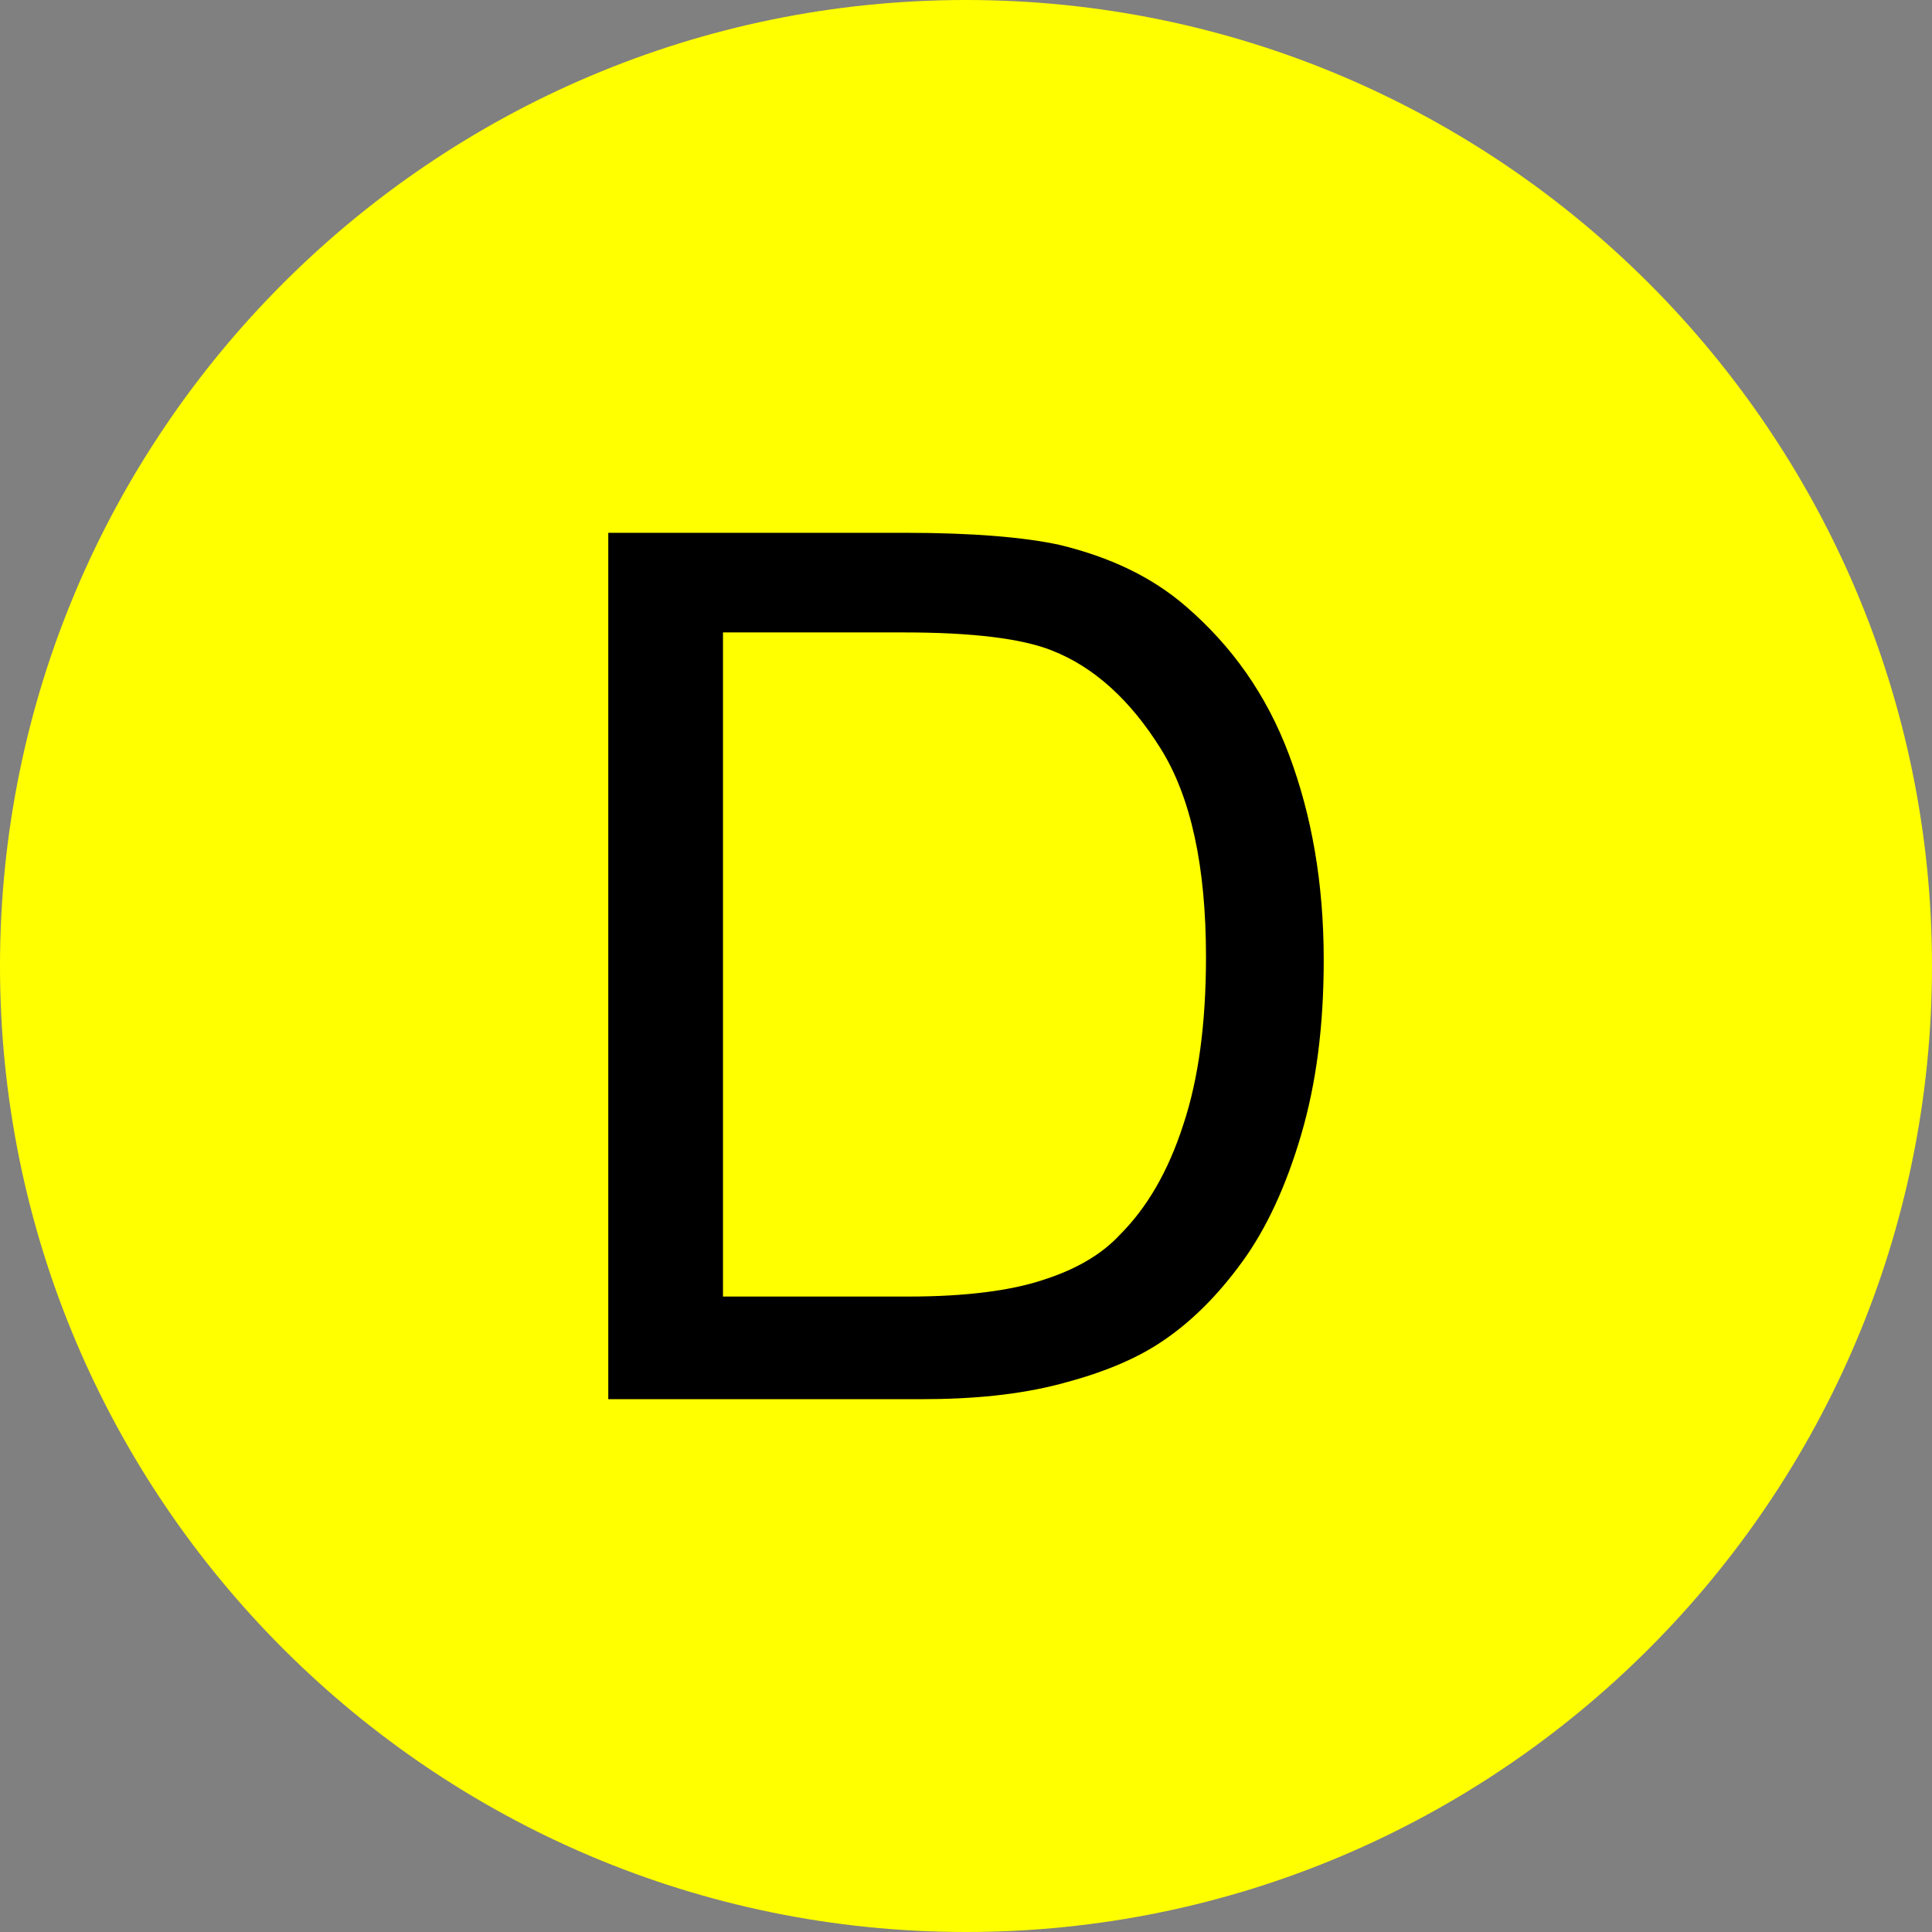 <?xml version="1.0" encoding="utf-8"?>
<!-- Generator: Adobe Illustrator 26.0.2, SVG Export Plug-In . SVG Version: 6.00 Build 0)  -->
<svg version="1.1" id="Layer_1" xmlns="http://www.w3.org/2000/svg" xmlns:xlink="http://www.w3.org/1999/xlink" x="0px" y="0px"
	 viewBox="0 0 128 128" style="enable-background:new 0 0 128 128;" xml:space="preserve">
<rect x="0" y="0" width="128" height="128" fill="#808080" stroke="none"/>
<style type="text/css">
	.Dx0{fill:#FFFF00;}
</style>
<g>
	<path class="Dx0" d="M64,128L64,128C28.7,128,0,99.3,0,64v0C0,28.7,28.7,0,64,0h0c35.3,0,64,28.7,64,64v0C128,99.3,99.3,128,64,128
		z"/>
</g>
<g>
	<path d="M40.3,92.7V35.3H60c4.5,0,7.9,0.3,10.2,0.8c3.3,0.8,6.1,2.1,8.4,4.1c3,2.6,5.3,5.8,6.8,9.8s2.3,8.5,2.3,13.6
		c0,4.4-0.5,8.2-1.5,11.6c-1,3.4-2.3,6.2-3.9,8.4c-1.6,2.2-3.3,3.9-5.2,5.2c-1.9,1.3-4.2,2.2-6.9,2.9c-2.7,0.7-5.7,1-9.2,1H40.3z
		 M47.9,85.9h12.3c3.8,0,6.8-0.4,8.9-1.1c2.2-0.7,3.9-1.7,5.1-3c1.8-1.8,3.2-4.2,4.2-7.3c1-3,1.5-6.7,1.5-11.1c0-6-1-10.6-3-13.8
		c-2-3.2-4.4-5.4-7.2-6.5c-2-0.8-5.3-1.2-9.8-1.2H47.9V85.9z"/>
</g>
</svg>
